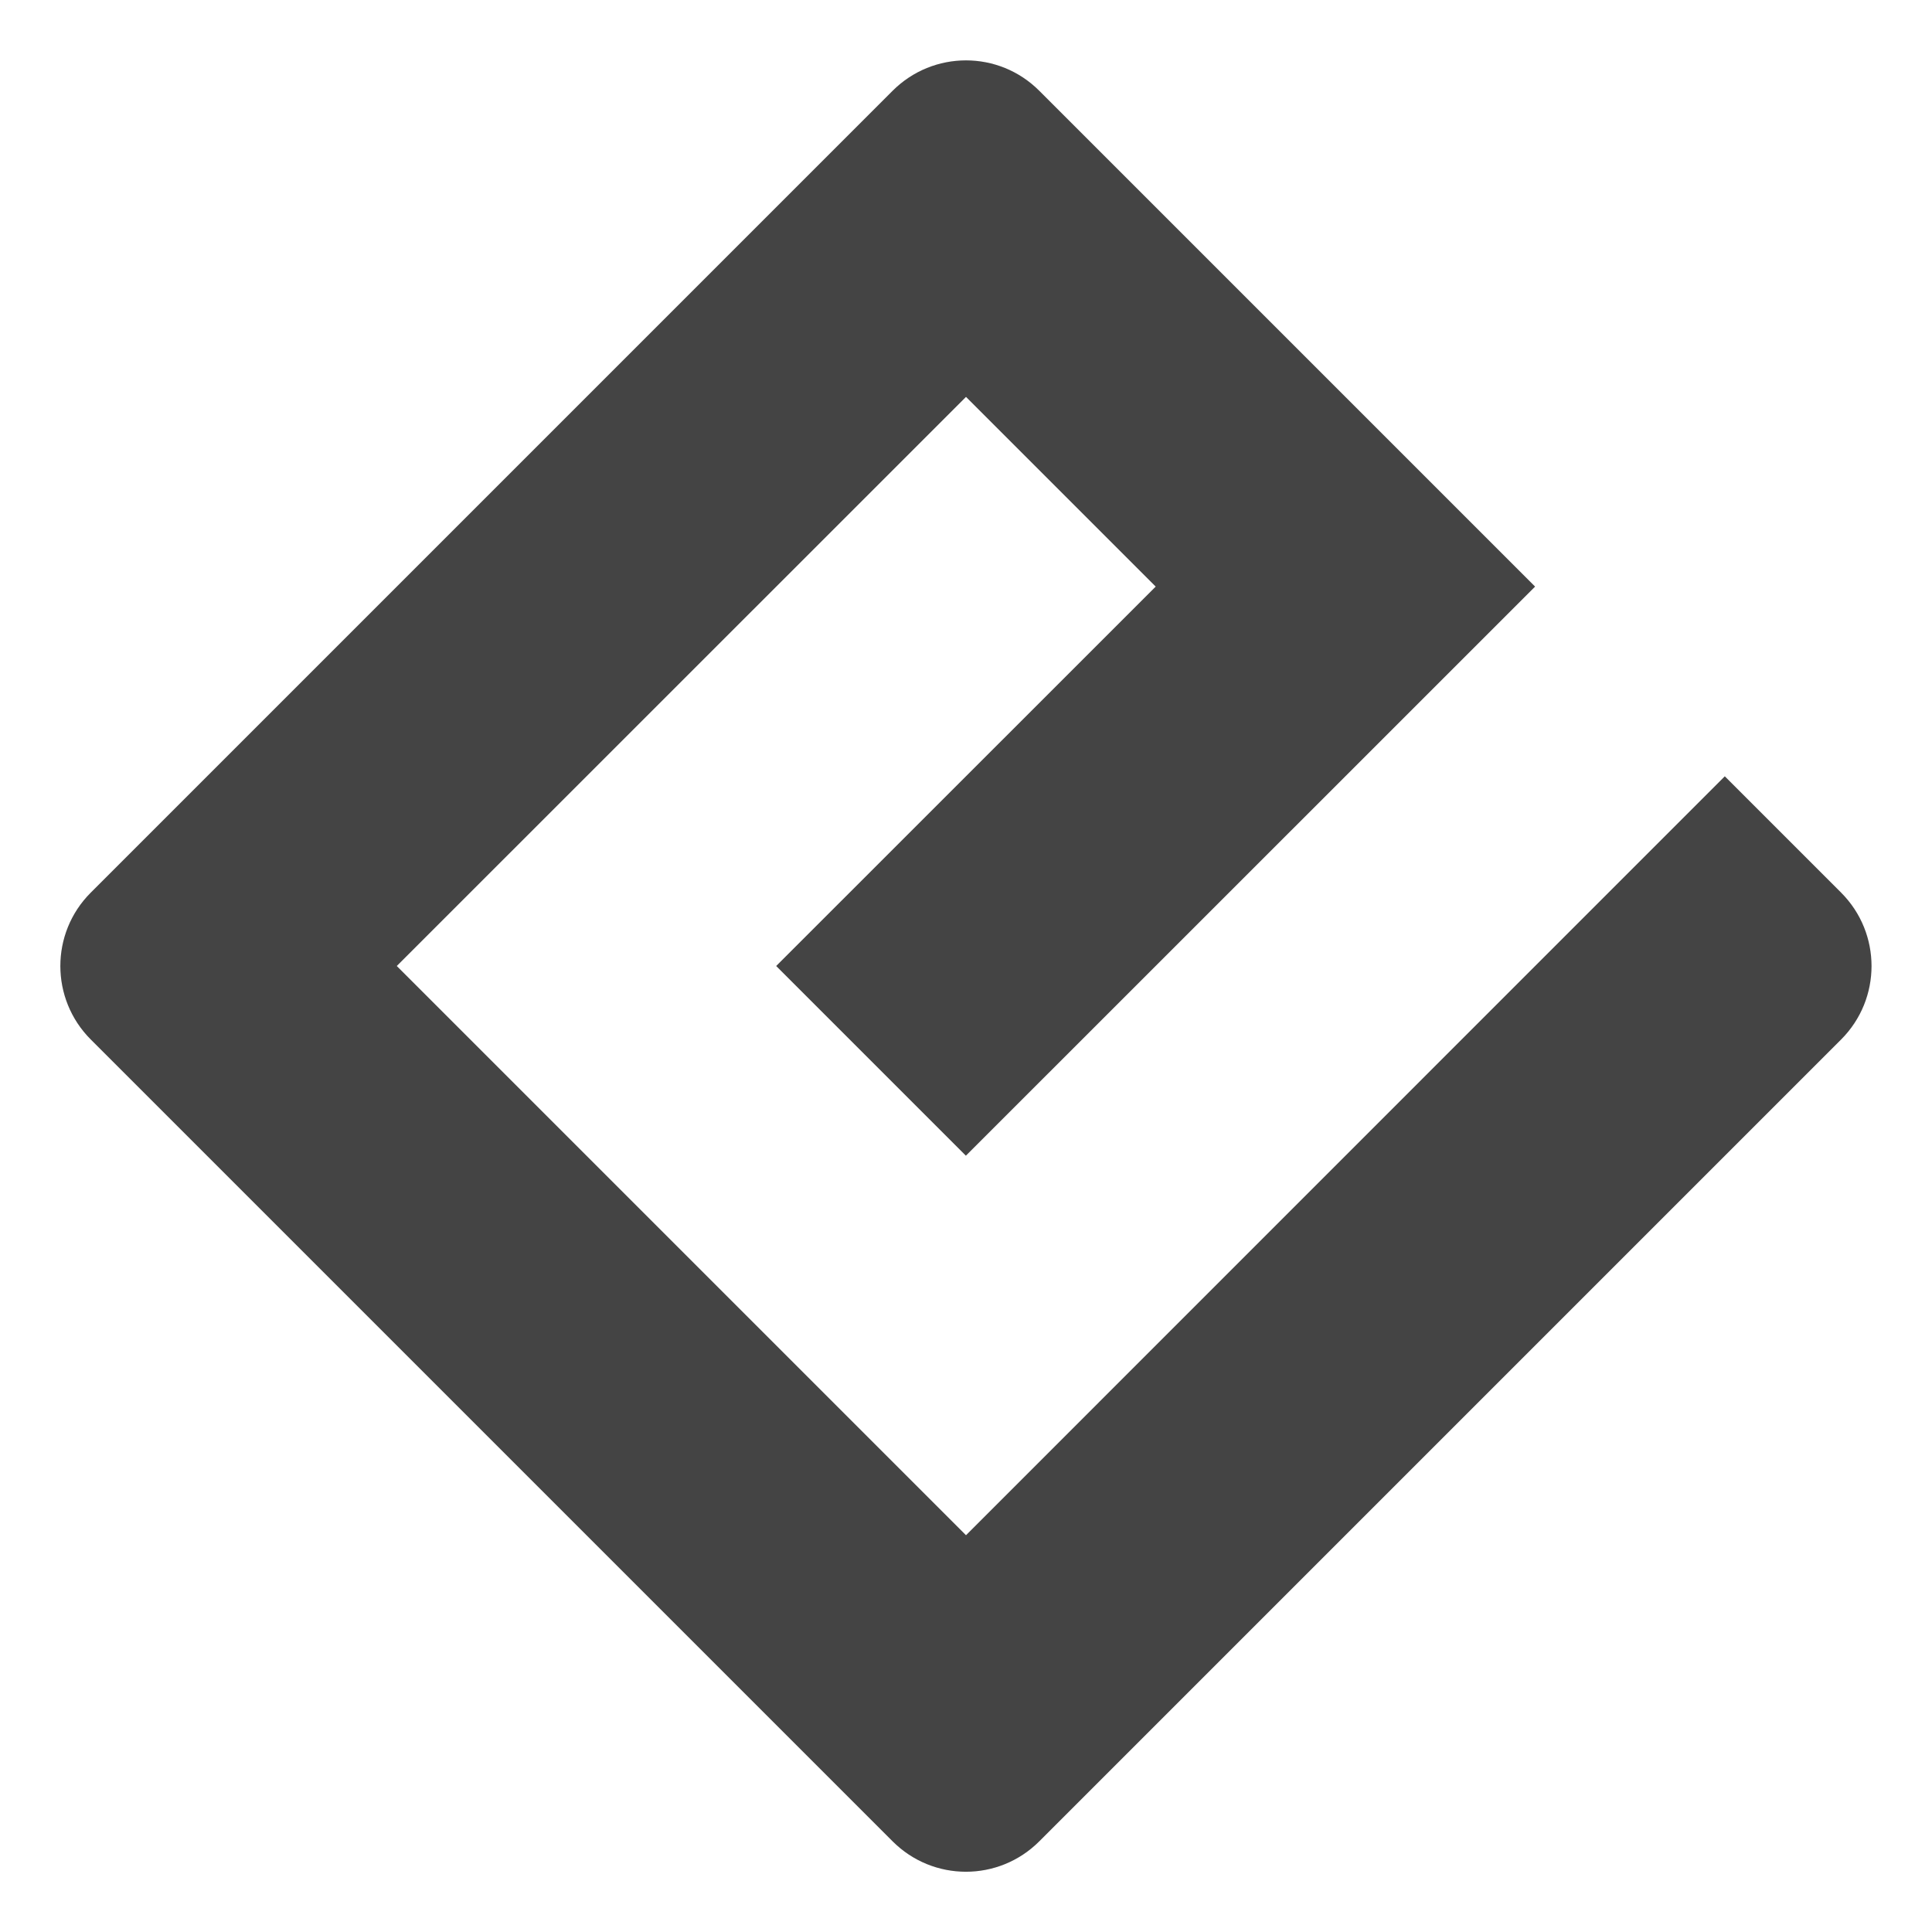 <svg height="16" width="16" xmlns="http://www.w3.org/2000/svg">
  <path d="m8 12.714-4.714-4.714 4.714-4.713 1.571 1.571-3.143 3.142 1.571 1.571 4.714-4.713-4.106-4.106c-.335-.336-.879-.336-1.215 0l-6.641 6.641c-.335.335-.335.879 0 1.215l6.641 6.641c.336.336.879.336 1.215 0l6.641-6.641c.335-.336.335-.879 0-1.215l-.964-.964z" fill="#444444"/>
</svg>

